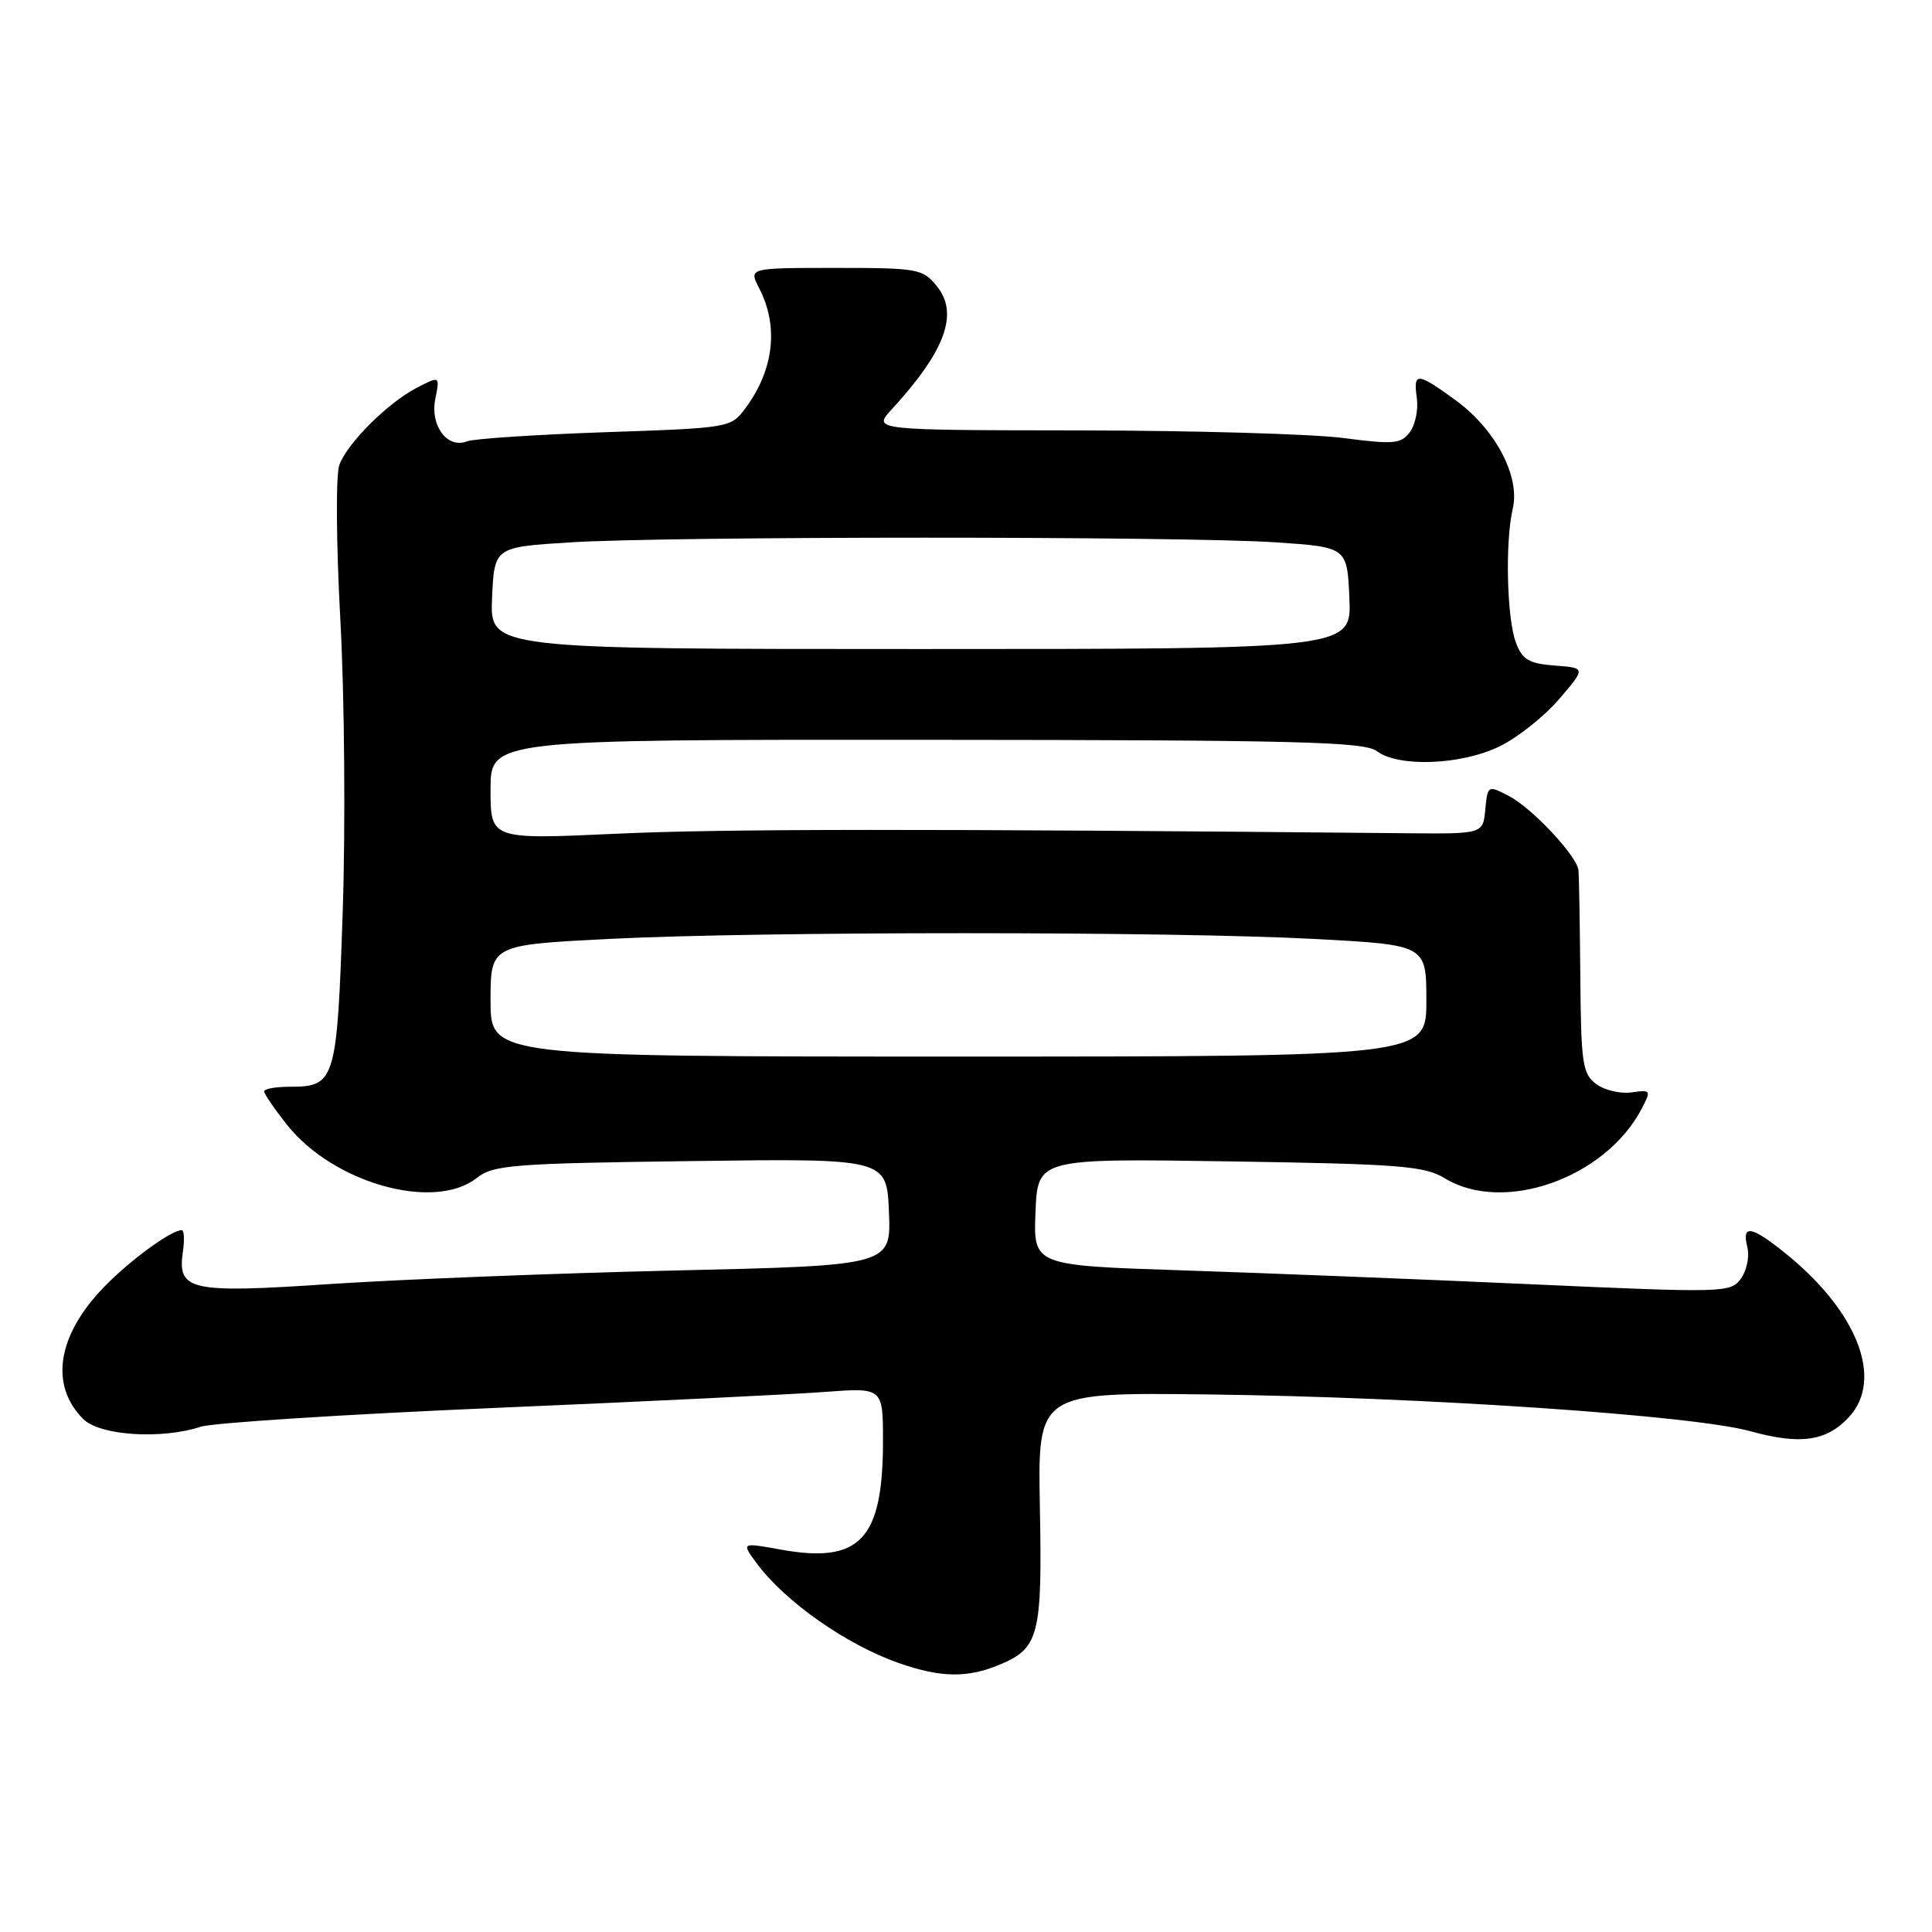 <?xml version="1.0" encoding="UTF-8" standalone="no"?>
<!DOCTYPE svg PUBLIC "-//W3C//DTD SVG 1.1//EN" "http://www.w3.org/Graphics/SVG/1.1/DTD/svg11.dtd" >
<svg xmlns="http://www.w3.org/2000/svg" xmlns:xlink="http://www.w3.org/1999/xlink" version="1.1" viewBox="0 0 256 256">
 <g >
 <path fill="currentColor"
d=" M 132.45 220.58 C 137.68 218.40 138.11 216.69 137.79 199.74 C 137.50 184.50 137.50 184.50 160.00 184.77 C 188.64 185.12 224.38 187.54 231.96 189.65 C 238.53 191.47 242.01 190.98 244.97 187.80 C 249.69 182.74 246.08 173.61 236.28 165.83 C 231.99 162.41 230.78 162.27 231.53 165.25 C 231.84 166.49 231.45 168.37 230.68 169.43 C 229.31 171.30 228.51 171.32 202.88 170.17 C 188.37 169.51 167.59 168.69 156.71 168.33 C 136.92 167.68 136.92 167.68 137.21 160.59 C 137.50 153.50 137.50 153.50 162.96 153.89 C 185.57 154.24 188.75 154.49 191.46 156.14 C 199.23 160.87 212.72 156.11 217.52 146.93 C 218.81 144.46 218.77 144.38 216.18 144.75 C 214.71 144.96 212.60 144.46 211.50 143.64 C 209.69 142.29 209.49 140.92 209.40 129.32 C 209.34 122.27 209.23 115.95 209.15 115.28 C 208.91 113.36 202.98 107.04 199.91 105.46 C 197.16 104.03 197.12 104.05 196.81 107.26 C 196.50 110.50 196.50 110.50 186.50 110.41 C 122.17 109.80 95.85 109.82 81.75 110.47 C 65.00 111.24 65.00 111.24 65.00 104.62 C 65.00 98.00 65.00 98.00 122.75 98.03 C 171.94 98.06 180.79 98.28 182.44 99.53 C 185.30 101.69 193.59 101.38 198.68 98.91 C 201.05 97.76 204.60 94.95 206.57 92.66 C 210.14 88.50 210.14 88.50 206.02 88.19 C 202.61 87.93 201.73 87.42 200.88 85.19 C 199.66 82.01 199.42 71.80 200.45 67.39 C 201.46 63.12 198.12 56.82 192.82 52.99 C 187.75 49.31 187.25 49.29 187.74 52.75 C 187.95 54.26 187.54 56.29 186.81 57.26 C 185.64 58.82 184.68 58.91 178.00 58.04 C 173.88 57.50 158.15 57.05 143.06 57.03 C 115.63 57.00 115.63 57.00 118.15 54.25 C 125.25 46.52 127.08 41.55 124.15 37.94 C 122.27 35.61 121.66 35.50 110.69 35.50 C 99.21 35.50 99.21 35.50 100.58 38.16 C 103.21 43.24 102.56 48.97 98.78 54.08 C 96.86 56.68 96.71 56.71 80.17 57.27 C 71.00 57.59 62.77 58.13 61.88 58.48 C 59.27 59.50 56.97 56.41 57.68 52.86 C 58.29 49.80 58.29 49.80 55.25 51.37 C 51.41 53.36 46.09 58.64 44.97 61.58 C 44.49 62.85 44.54 71.84 45.10 82.17 C 45.65 92.25 45.79 109.64 45.41 120.81 C 44.66 143.24 44.43 144.00 38.43 144.00 C 36.54 144.00 35.00 144.27 35.00 144.61 C 35.00 144.94 36.36 146.93 38.02 149.03 C 44.15 156.77 57.51 160.53 63.15 156.10 C 65.36 154.36 67.83 154.16 91.53 153.85 C 117.50 153.50 117.50 153.50 117.79 160.59 C 118.08 167.69 118.08 167.69 89.29 168.35 C 73.46 168.72 52.97 169.53 43.76 170.14 C 25.10 171.39 23.47 171.03 24.24 165.81 C 24.47 164.26 24.39 163.00 24.08 163.00 C 22.66 163.01 17.17 167.03 13.76 170.56 C 7.58 176.94 6.55 183.55 11.03 188.03 C 13.23 190.23 21.38 190.76 26.60 189.05 C 28.20 188.53 45.70 187.41 65.50 186.56 C 85.30 185.72 104.99 184.76 109.25 184.44 C 117.00 183.86 117.00 183.86 117.00 190.96 C 117.00 203.99 113.95 207.23 103.47 205.33 C 98.22 204.38 98.22 204.38 100.27 207.15 C 104.02 212.22 112.15 217.93 119.06 220.35 C 124.67 222.31 128.17 222.37 132.45 220.58 Z  M 65.00 132.61 C 65.00 125.21 65.00 125.21 80.75 124.41 C 100.86 123.40 155.07 123.40 174.25 124.42 C 189.00 125.21 189.00 125.21 189.00 132.60 C 189.00 140.00 189.00 140.00 127.00 140.00 C 65.00 140.00 65.00 140.00 65.00 132.61 Z  M 65.20 79.25 C 65.50 72.50 65.50 72.50 75.50 71.87 C 88.53 71.04 156.75 71.04 169.00 71.86 C 178.50 72.50 178.50 72.50 178.80 79.25 C 179.09 86.00 179.09 86.00 122.00 86.00 C 64.91 86.00 64.91 86.00 65.20 79.25 Z "/>
</g>
</svg>